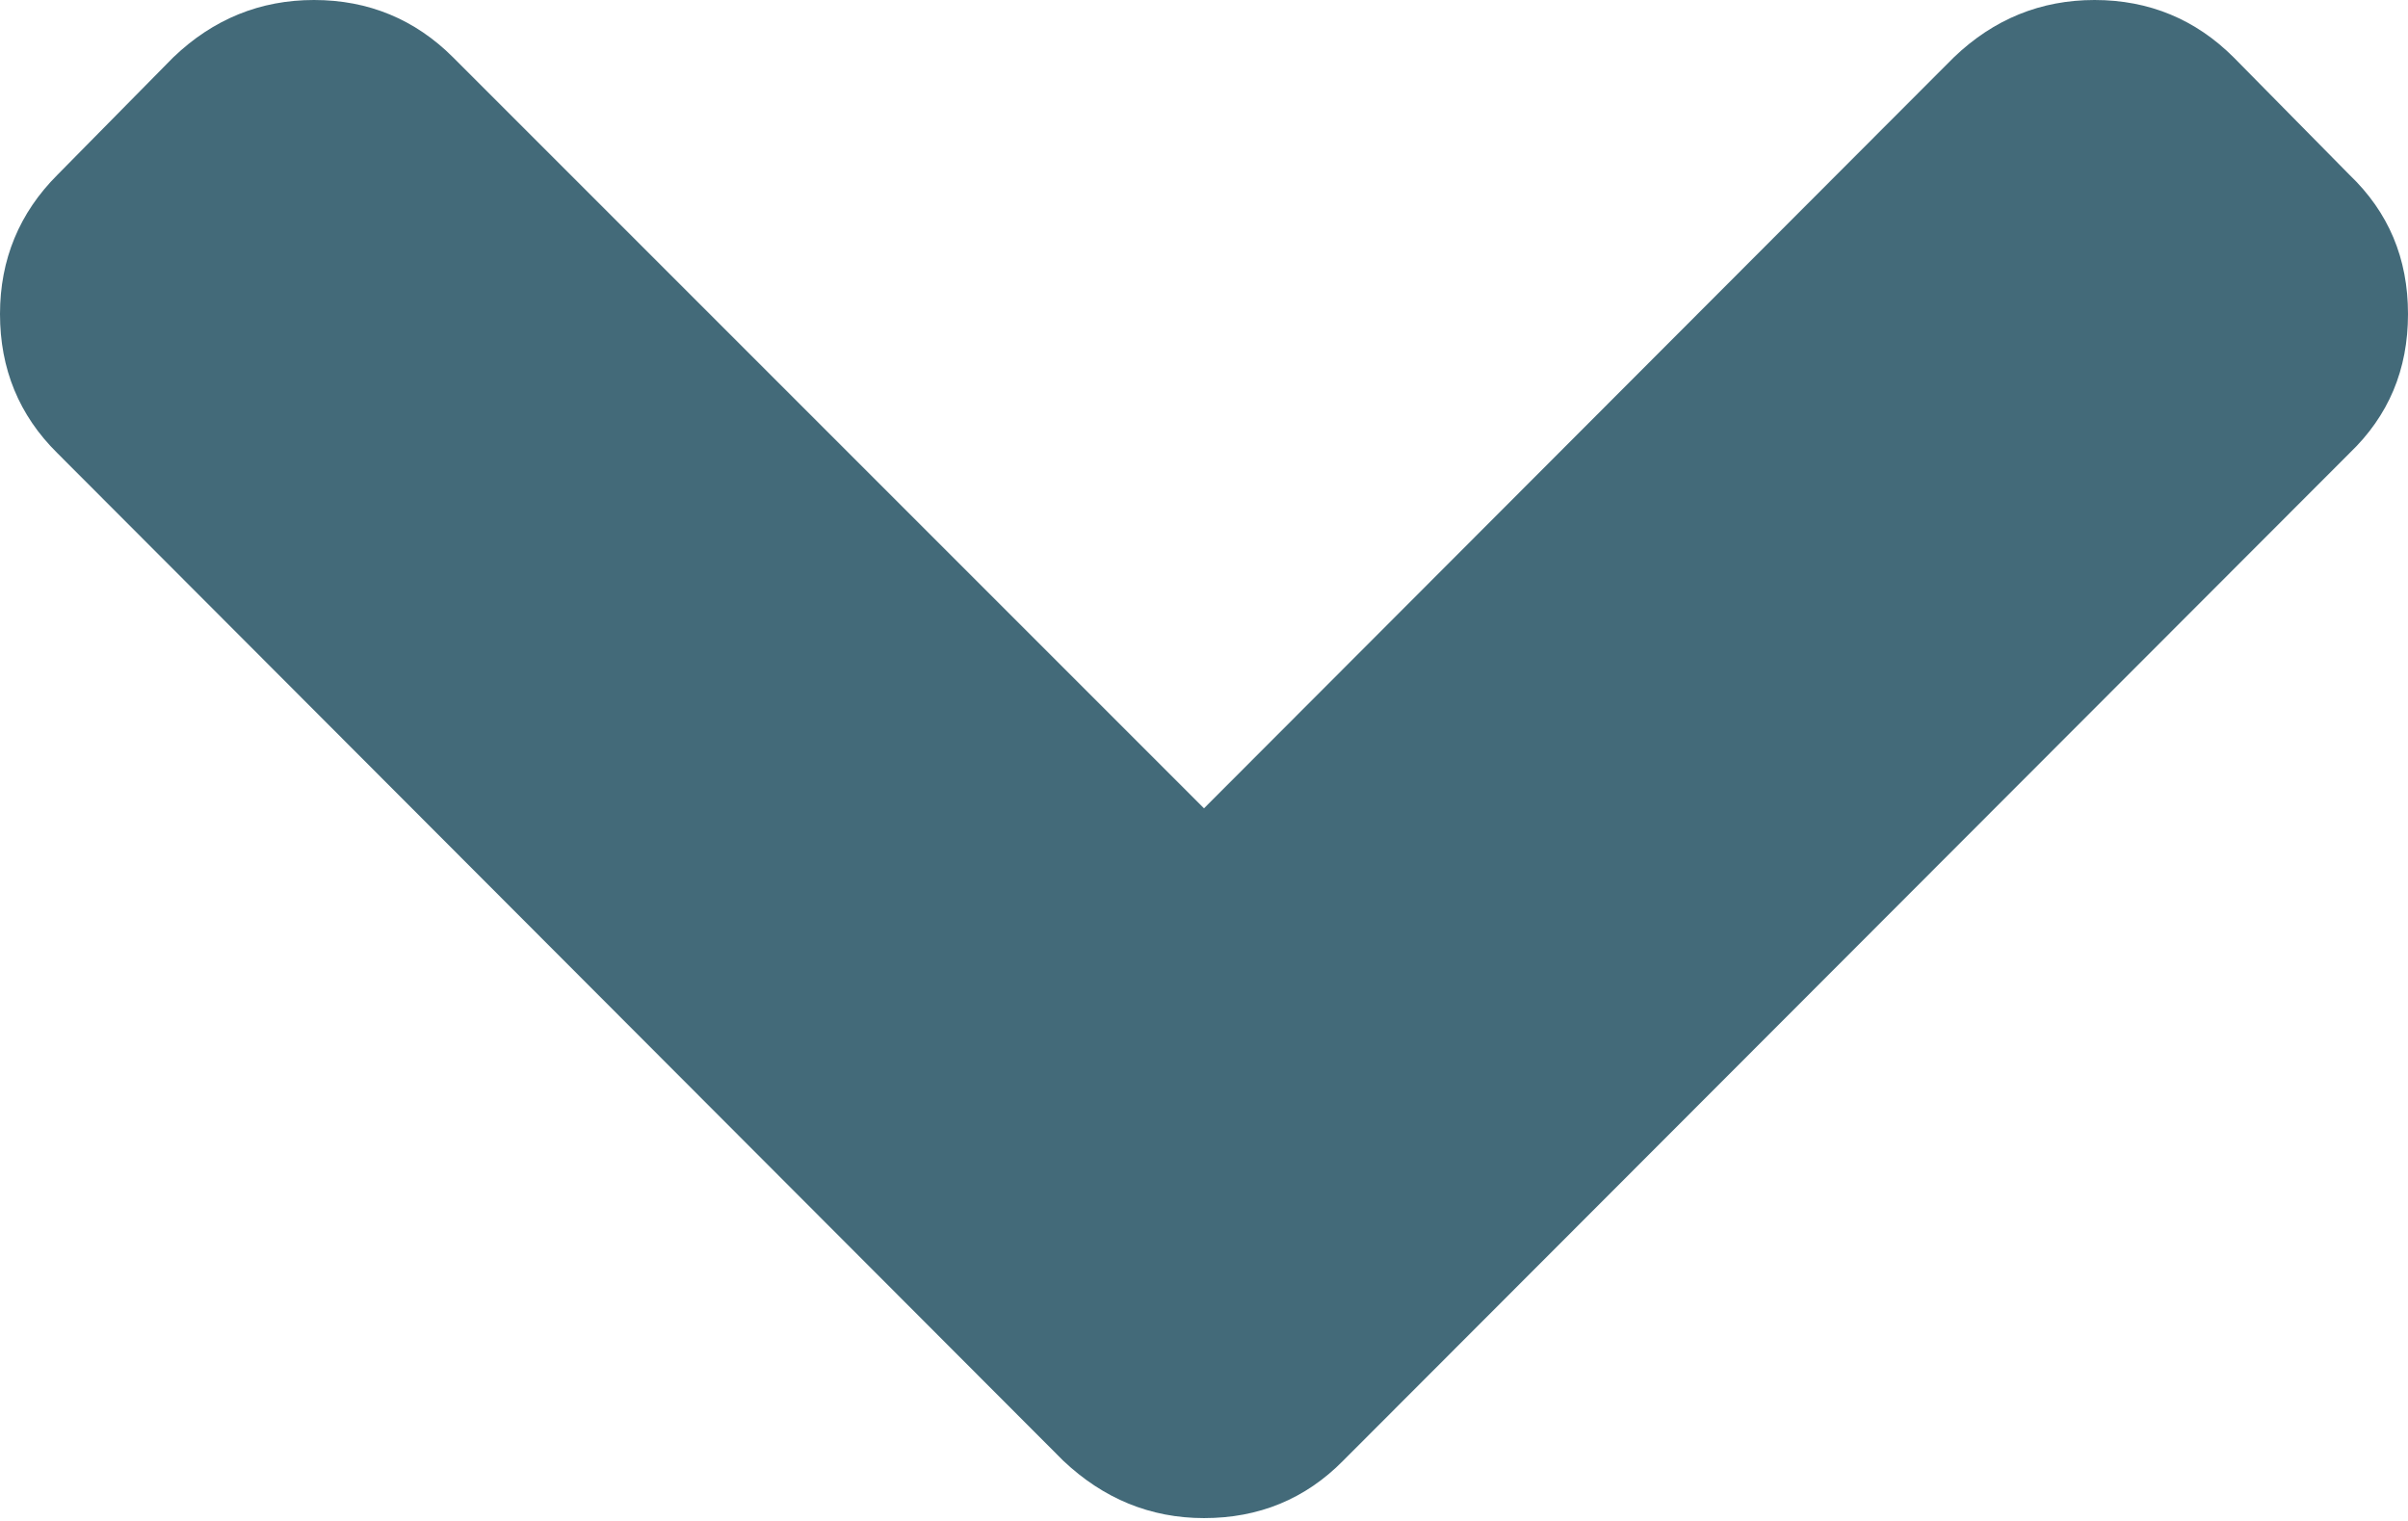 <?xml version="1.0" encoding="UTF-8"?>
<svg width="445px" height="281px" viewBox="0 0 445 281" version="1.1" xmlns="http://www.w3.org/2000/svg" xmlns:xlink="http://www.w3.org/1999/xlink">
    <!-- Generator: Sketch 51.2 (57519) - http://www.bohemiancoding.com/sketch -->
    <title>Shape</title>
    <desc>Created with Sketch.</desc>
    <defs></defs>
    <g id="Page-1" stroke="none" stroke-width="1" fill="none" fill-rule="evenodd">
        <g id="calc-data-explorer-summer-2018-copy-2" transform="translate(-438, -306)" fill="#436A79" fill-rule="nonzero">
            <path d="M686.212,575.921 L872.195,389.738 C879.398,382.835 883,374.331 883,364.026 C883,353.721 879.398,345.218 872.195,338.315 L850.786,316.605 C843.782,309.602 835.179,306 825.074,306 C815.17,306 806.466,309.502 799.062,316.605 L660.5,455.367 L521.738,316.605 C514.734,309.602 506.131,306 496.026,306 C486.122,306 477.418,309.502 470.014,316.605 L448.605,338.315 C441.602,345.318 438,353.922 438,364.026 C438,374.131 441.502,382.734 448.605,389.738 L634.488,575.921 C641.892,582.924 650.596,586.526 660.5,586.526 C670.605,586.526 679.208,583.025 686.212,575.921 Z" id="Shape"></path>
        </g>
    </g>
</svg>
